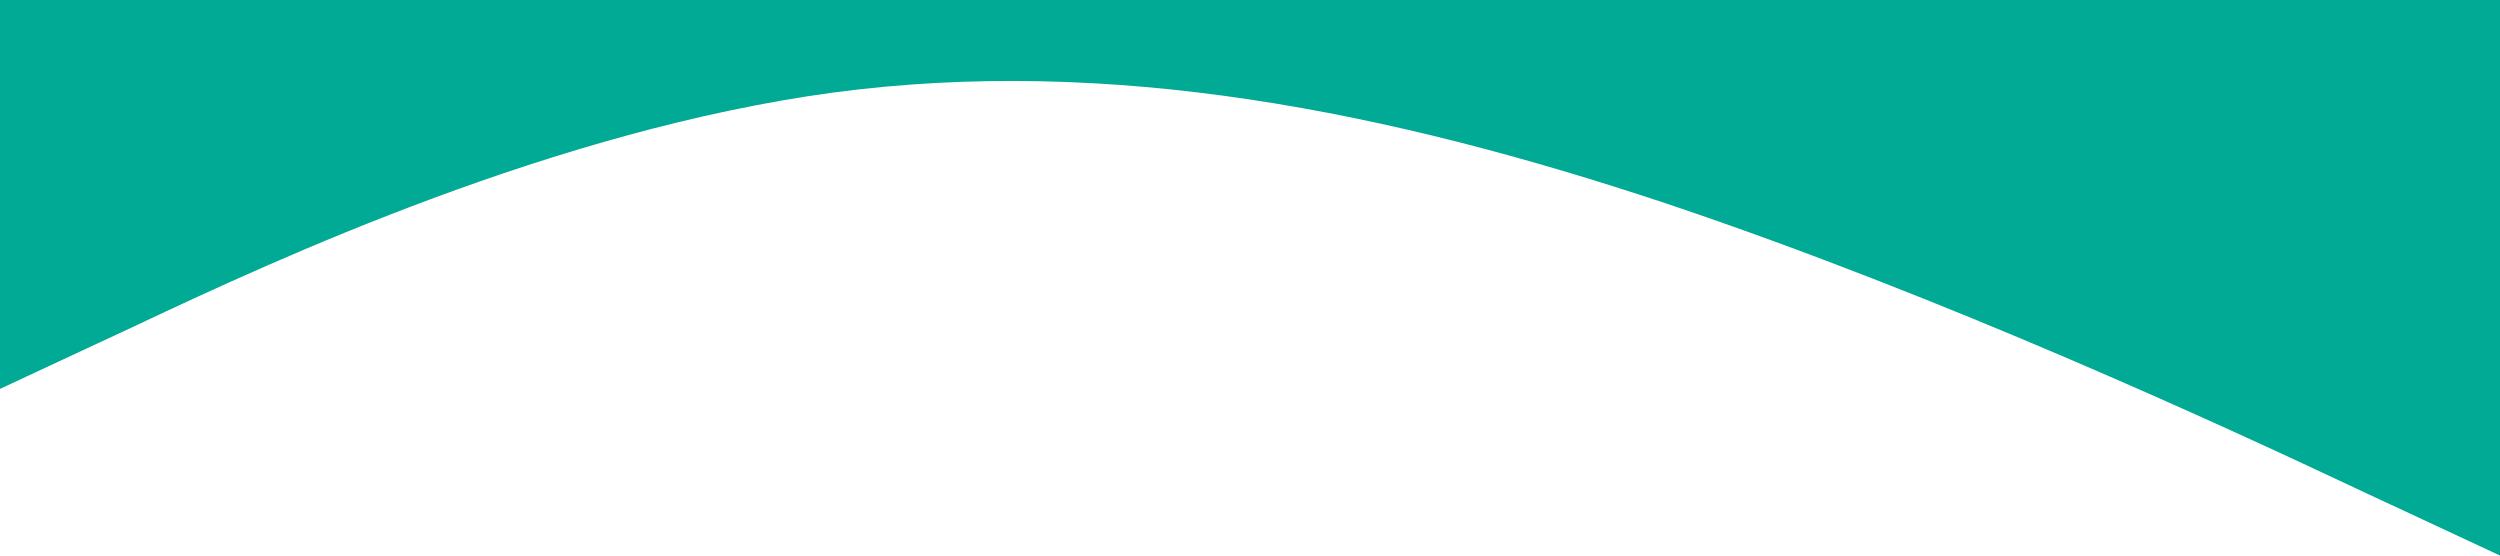 <?xml version="1.0" standalone="no"?><svg xmlns="http://www.w3.org/2000/svg" viewBox="0 0 1440 320"><path fill="#00aa95" fill-opacity="1" d="M0,224L80,186.7C160,149,320,75,480,53.3C640,32,800,64,960,117.3C1120,171,1280,245,1360,282.7L1440,320L1440,0L1360,0C1280,0,1120,0,960,0C800,0,640,0,480,0C320,0,160,0,80,0L0,0Z"></path></svg>